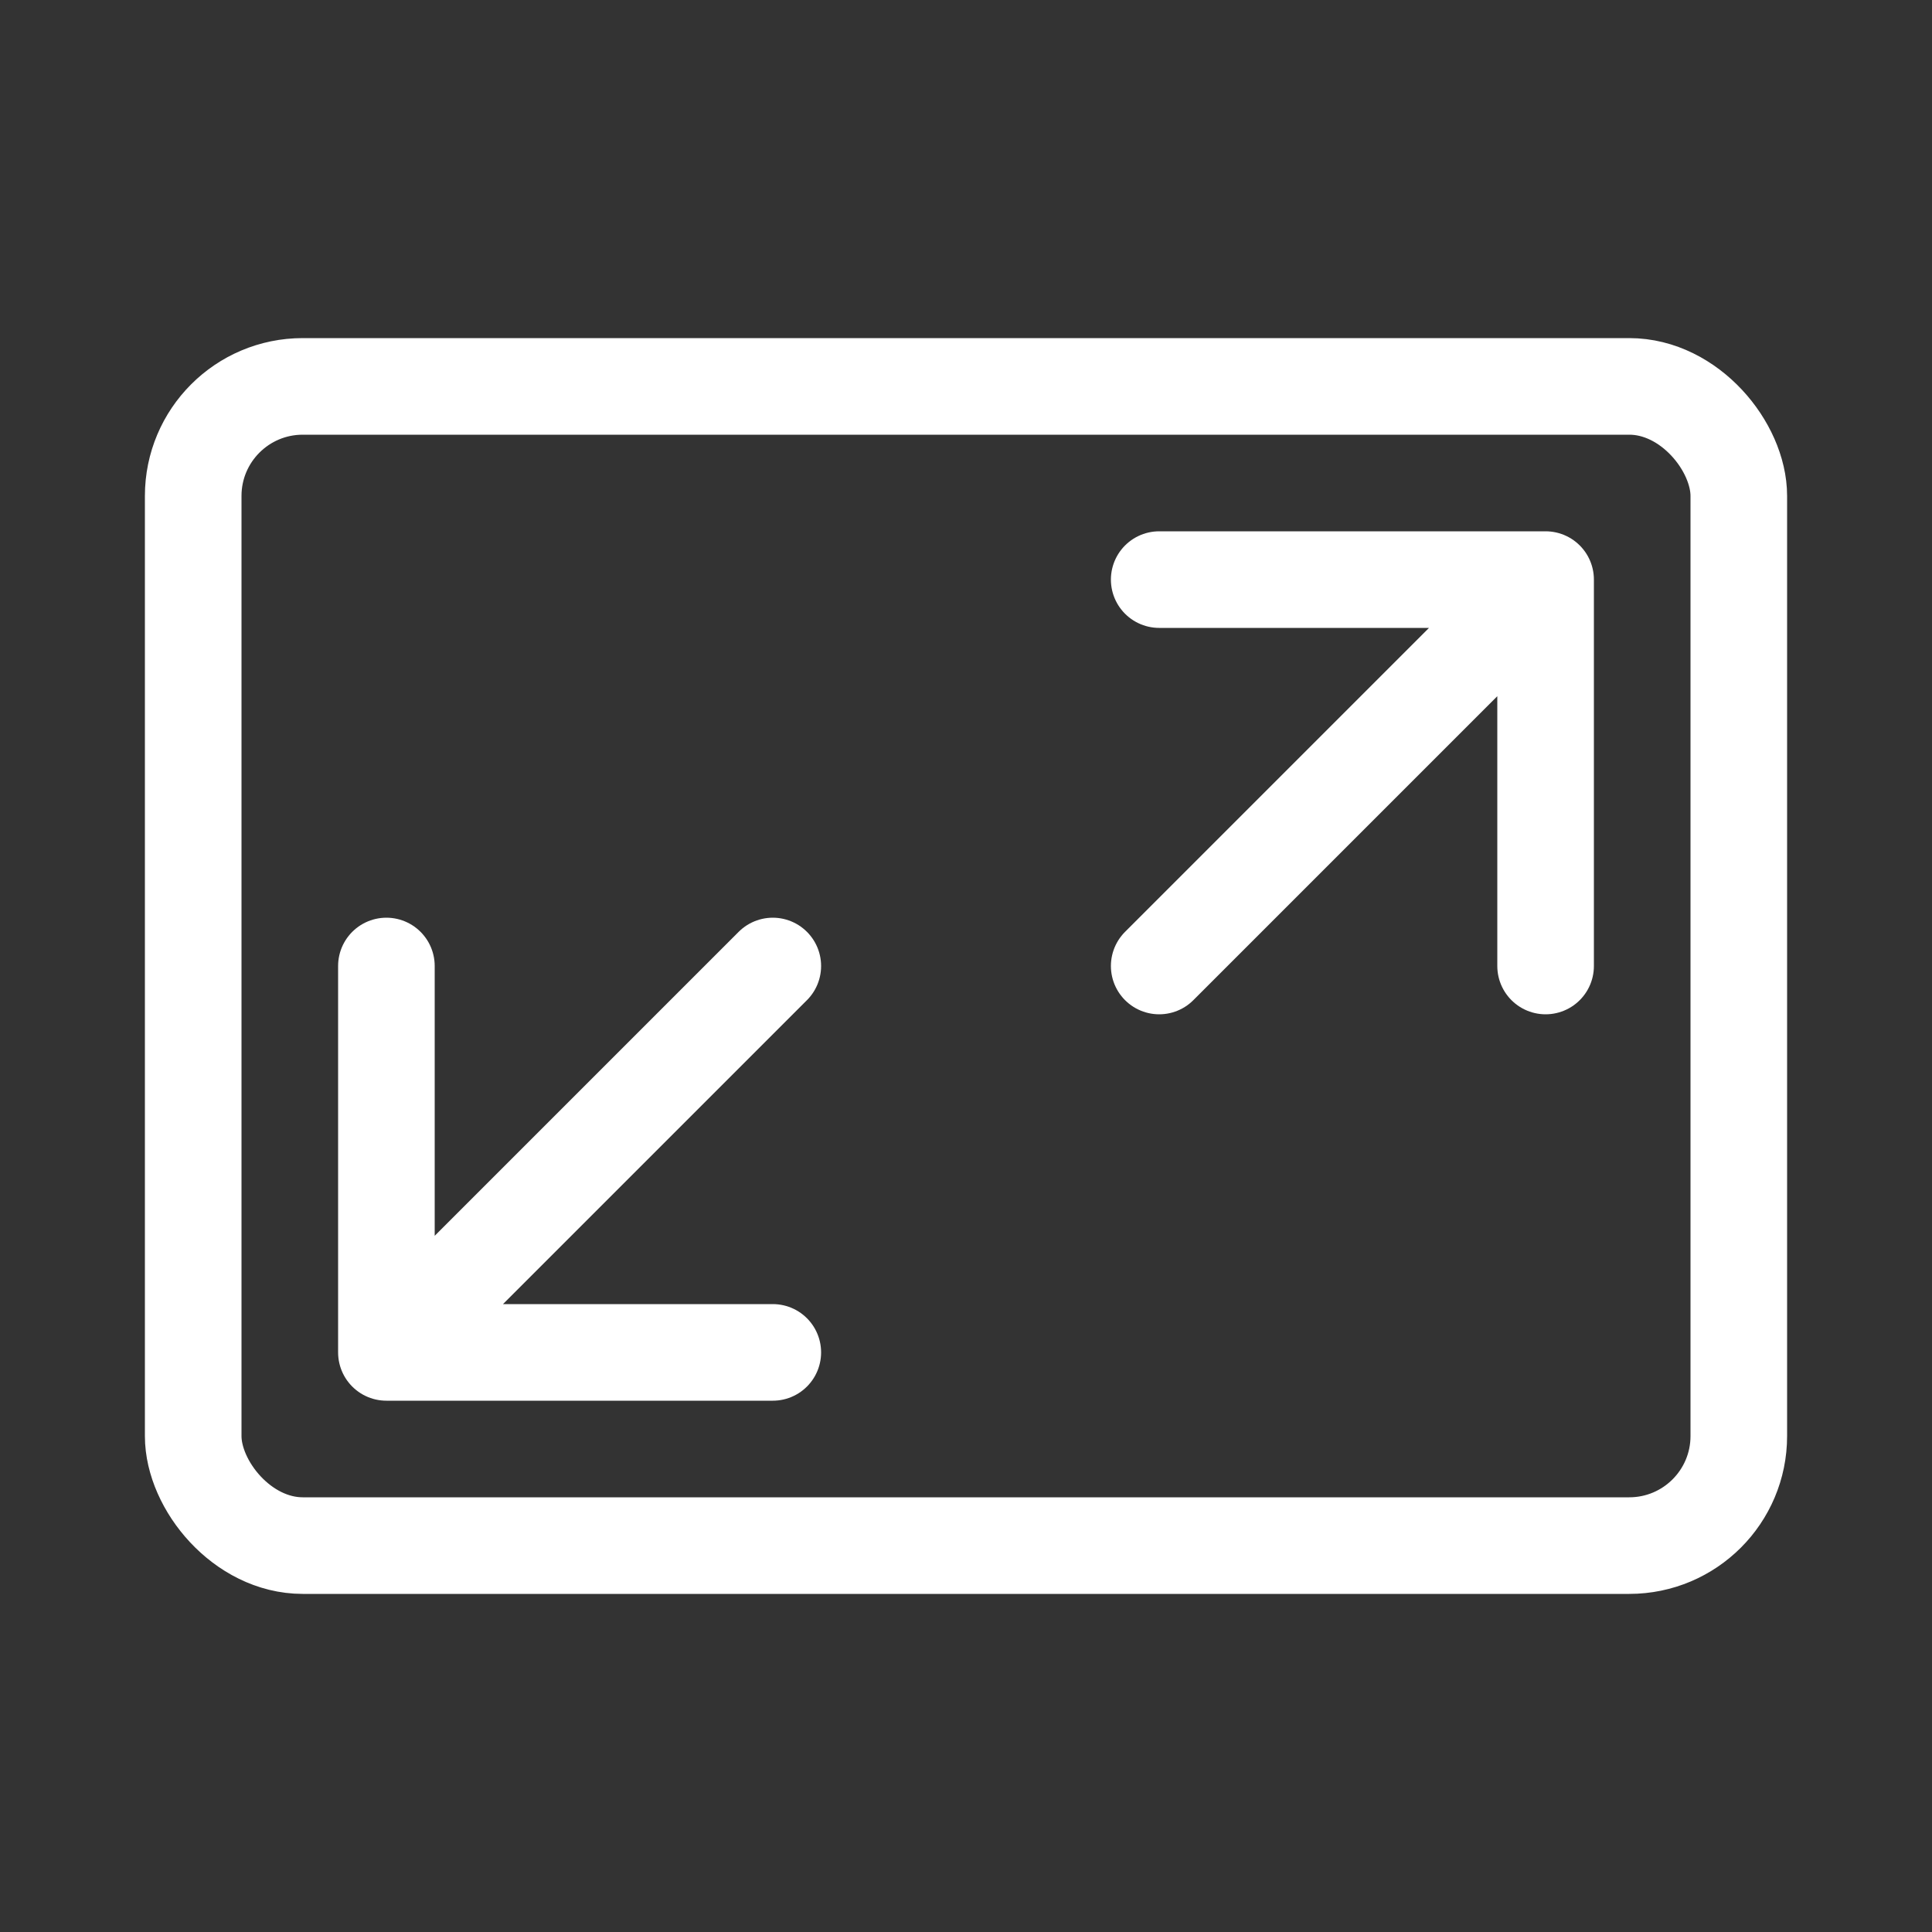 <svg xmlns="http://www.w3.org/2000/svg" viewBox="0 0 100 100"><rect x="0" y="0" width="100" height="100" fill="#333333" stroke="none"/><defs><style>.a{fill:none;stroke:#fff;stroke-linecap:round;stroke-linejoin:round;stroke-width:5px}</style></defs><rect class="a" x="10" y="20" width="80" height="60" rx="5.67"/><path class="a" d="M40 70H20V50M40 50L20 70M60 30h20v20M60 50l20-20"/></svg>